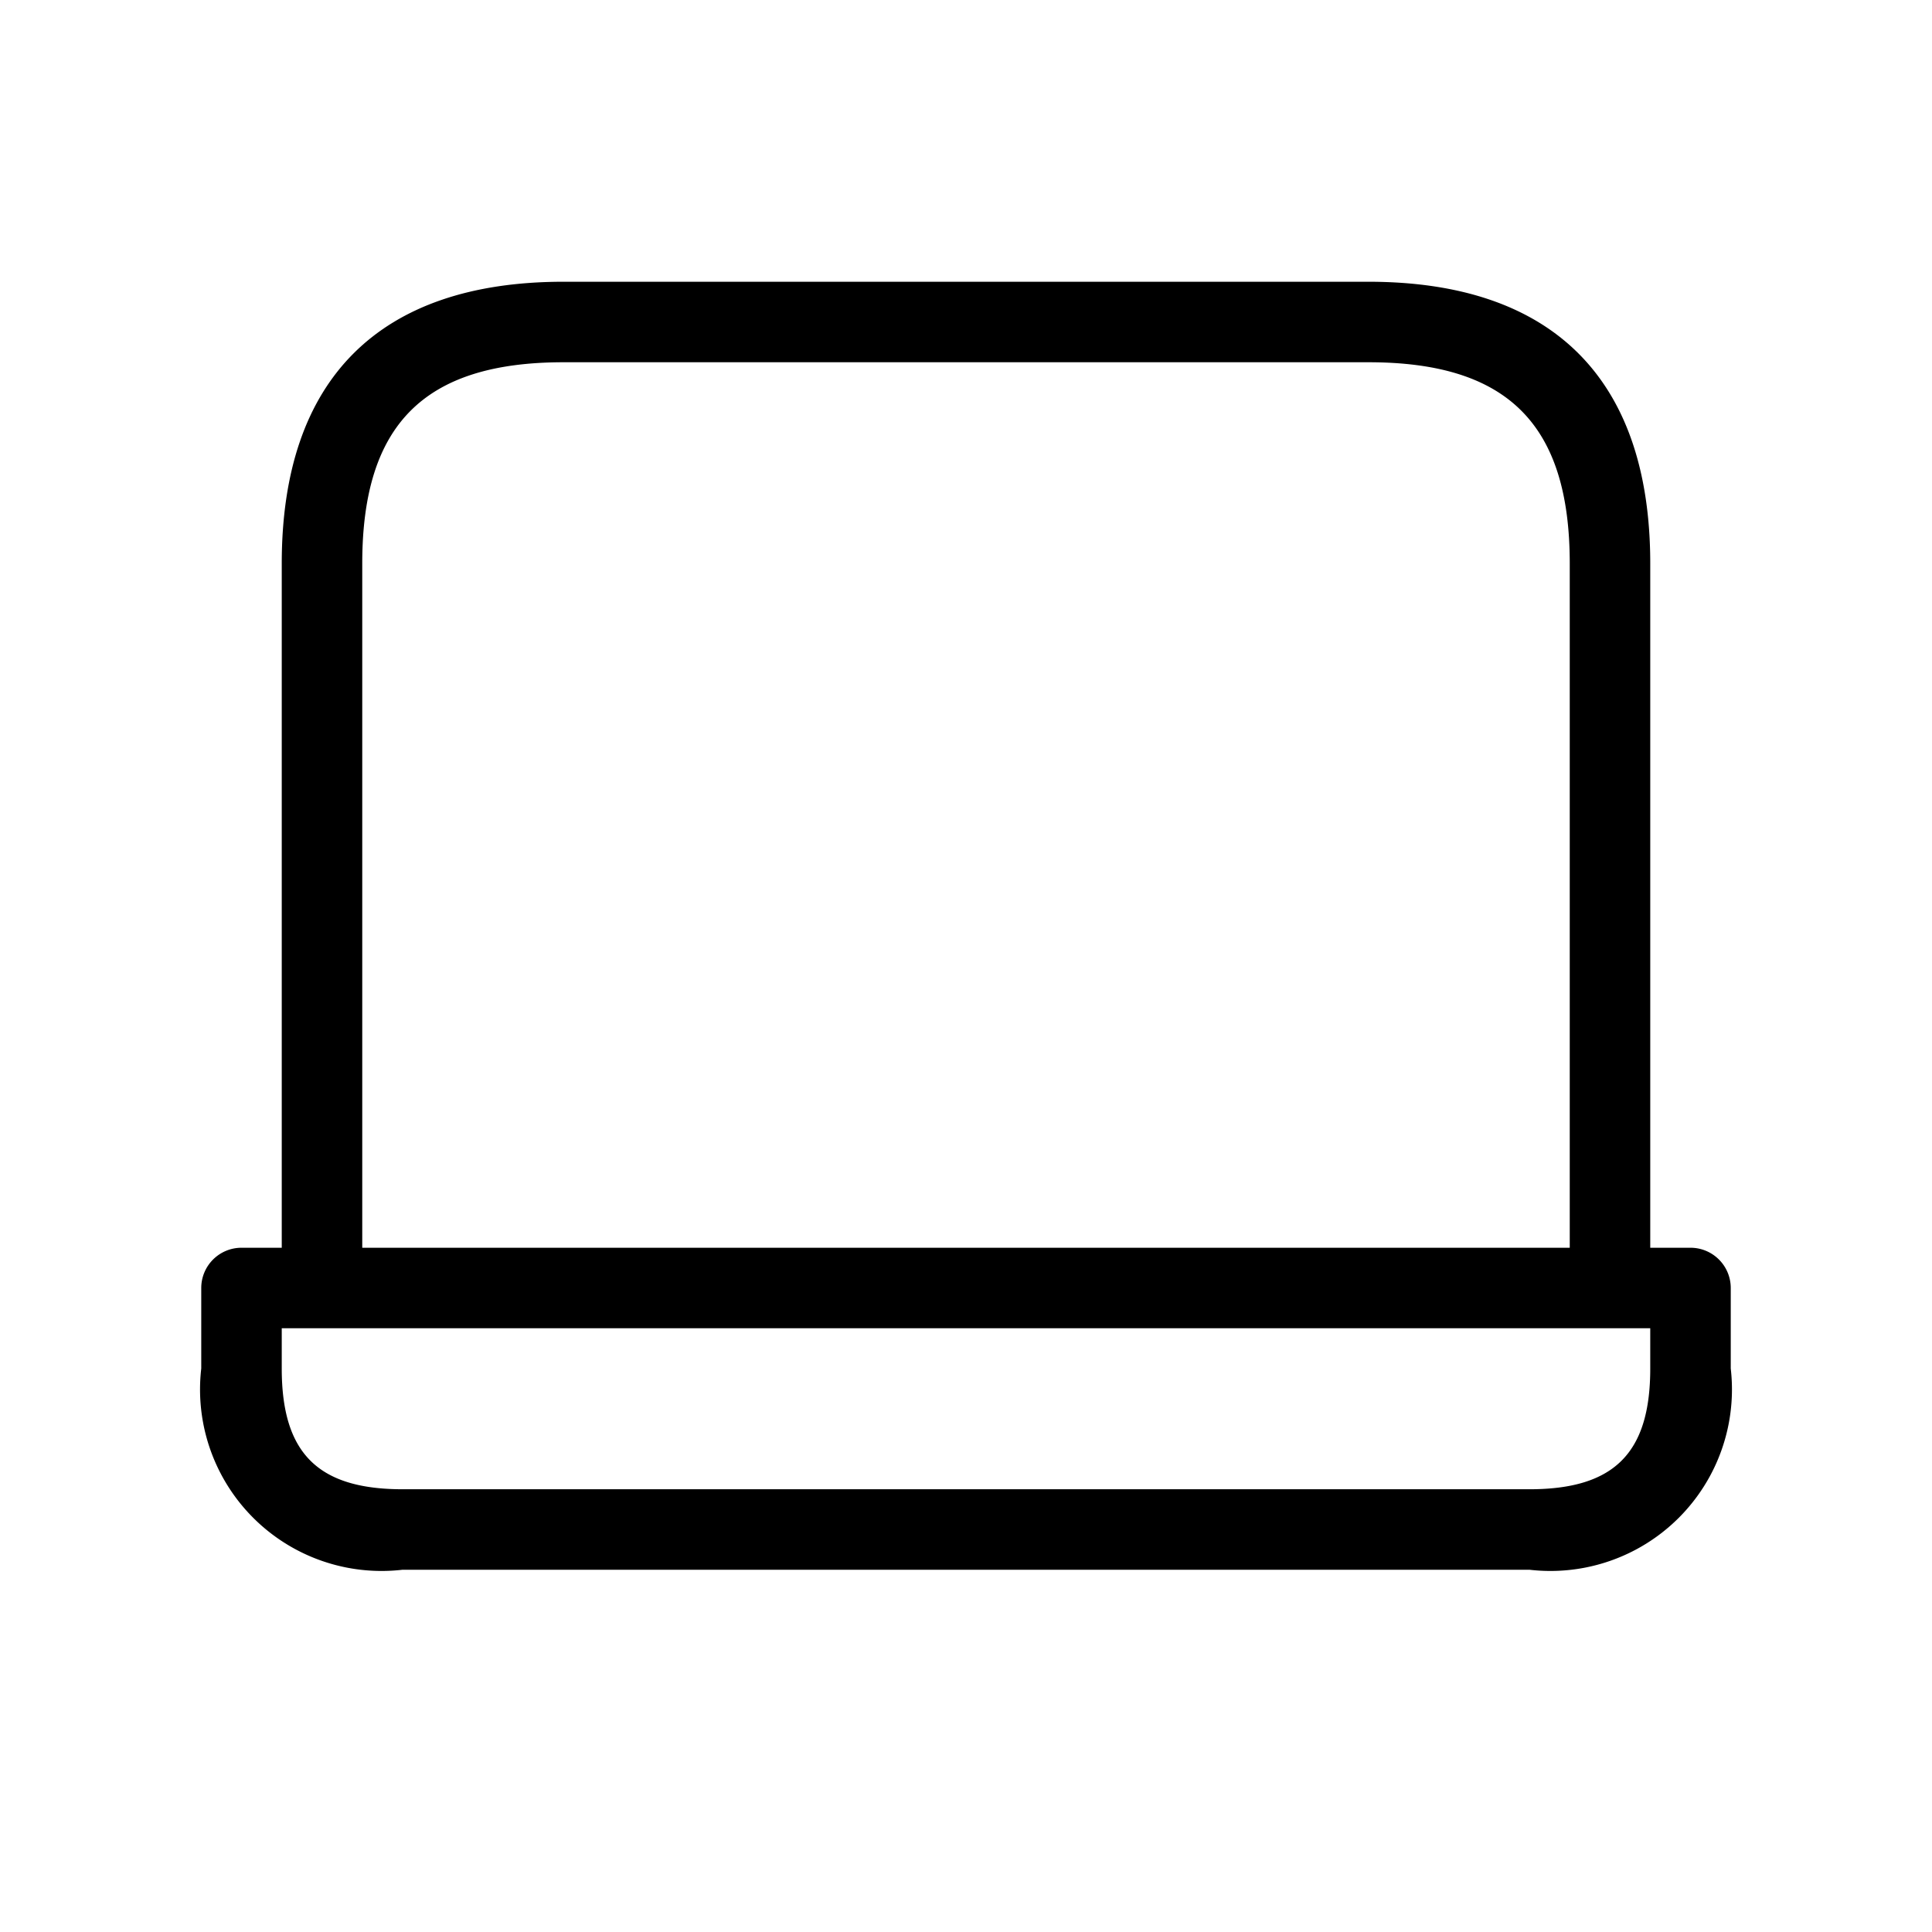 <svg xmlns="http://www.w3.org/2000/svg" width="24" height="24" viewBox="0 0 24 24">
    <path d="M21,15.5h-.5V7c0-2.29-1.21-3.5-3.5-3.5H7C4.71,3.5,3.5,4.71,3.5,7v8.5H3a.5.5,0,0,0-.5.5v1A2.255,2.255,0,0,0,5,19.5H19A2.255,2.255,0,0,0,21.5,17V16A.5.5,0,0,0,21,15.5ZM4.5,7c0-1.729.771-2.5,2.5-2.5H17c1.729,0,2.5.771,2.5,2.5v8.5H4.5Zm16,10c0,1.051-.448,1.5-1.5,1.5H5c-1.052,0-1.5-.449-1.5-1.5v-.5h17Z"/>
</svg>